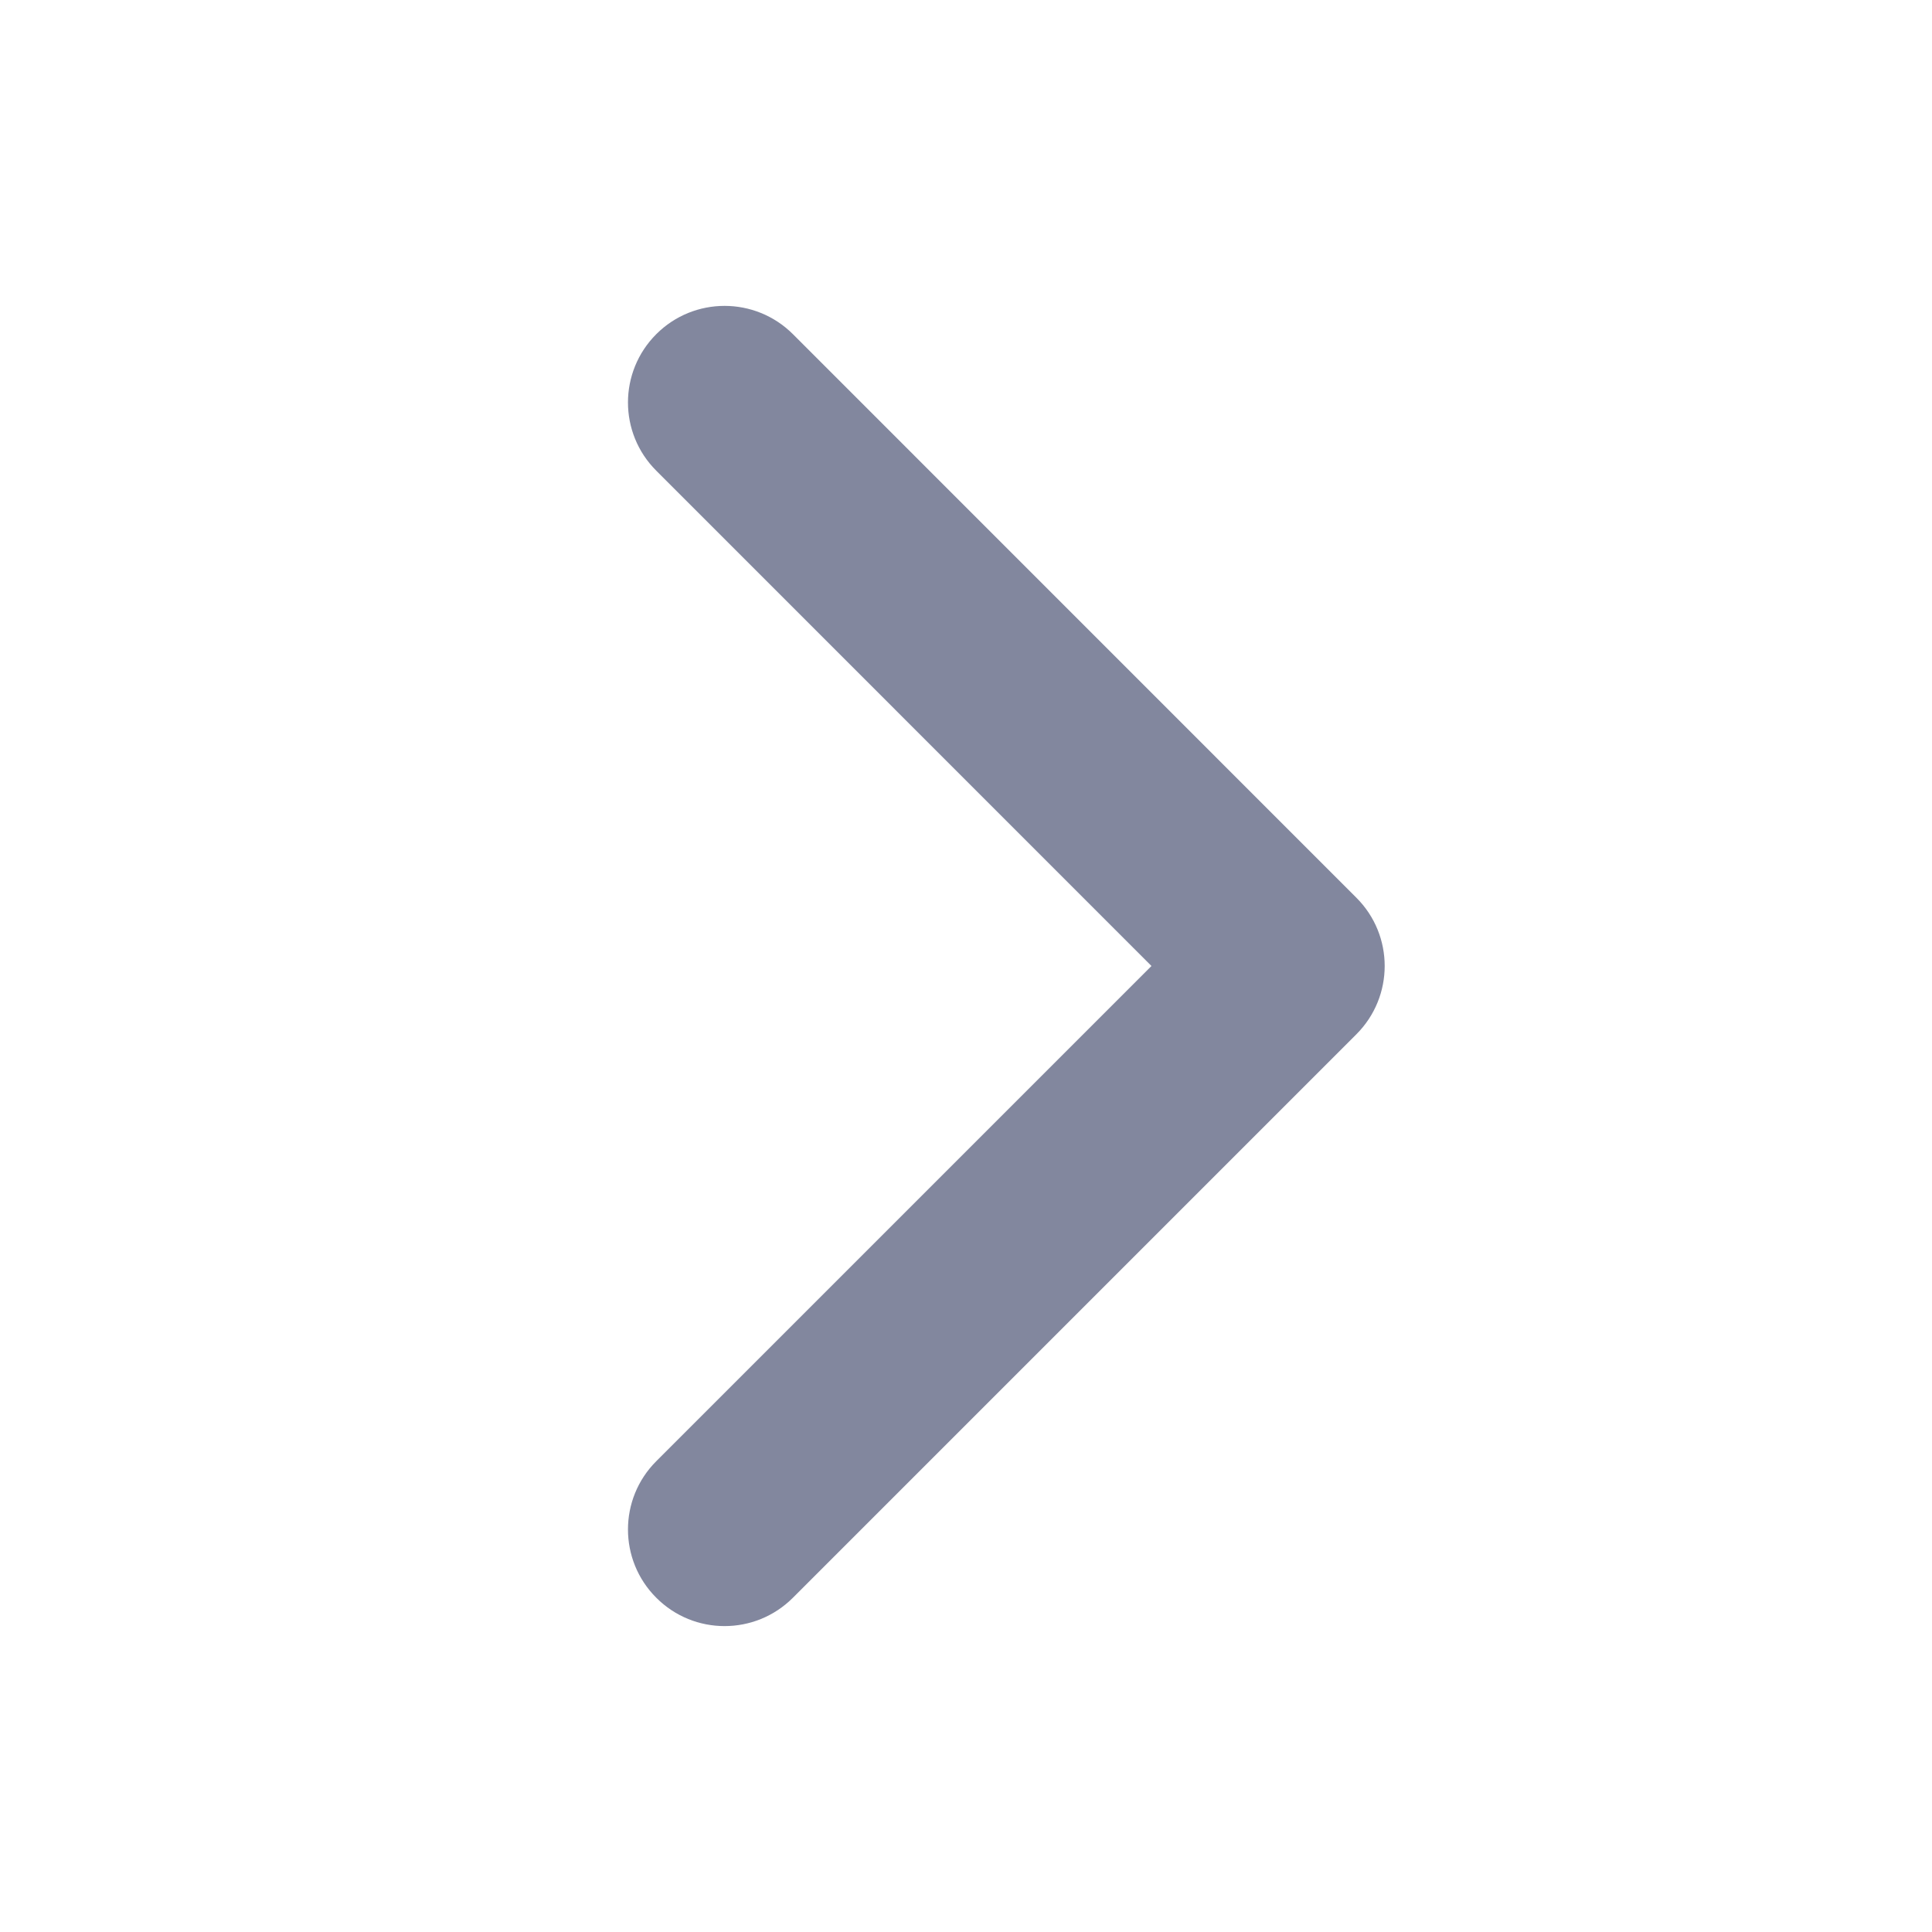 <svg width="20" height="20" viewBox="0 0 20 20" fill="none" xmlns="http://www.w3.org/2000/svg">
<path fill-rule="evenodd" clip-rule="evenodd" d="M6.794 16.54C6.403 16.15 6.403 15.516 6.794 15.126L11.92 10L6.794 4.873C6.403 4.483 6.403 3.85 6.794 3.459C7.184 3.069 7.817 3.069 8.208 3.459L14.041 9.293C14.432 9.683 14.432 10.316 14.041 10.707L8.208 16.54C7.817 16.931 7.184 16.931 6.794 16.54Z" fill="#82879E"/>
</svg>
